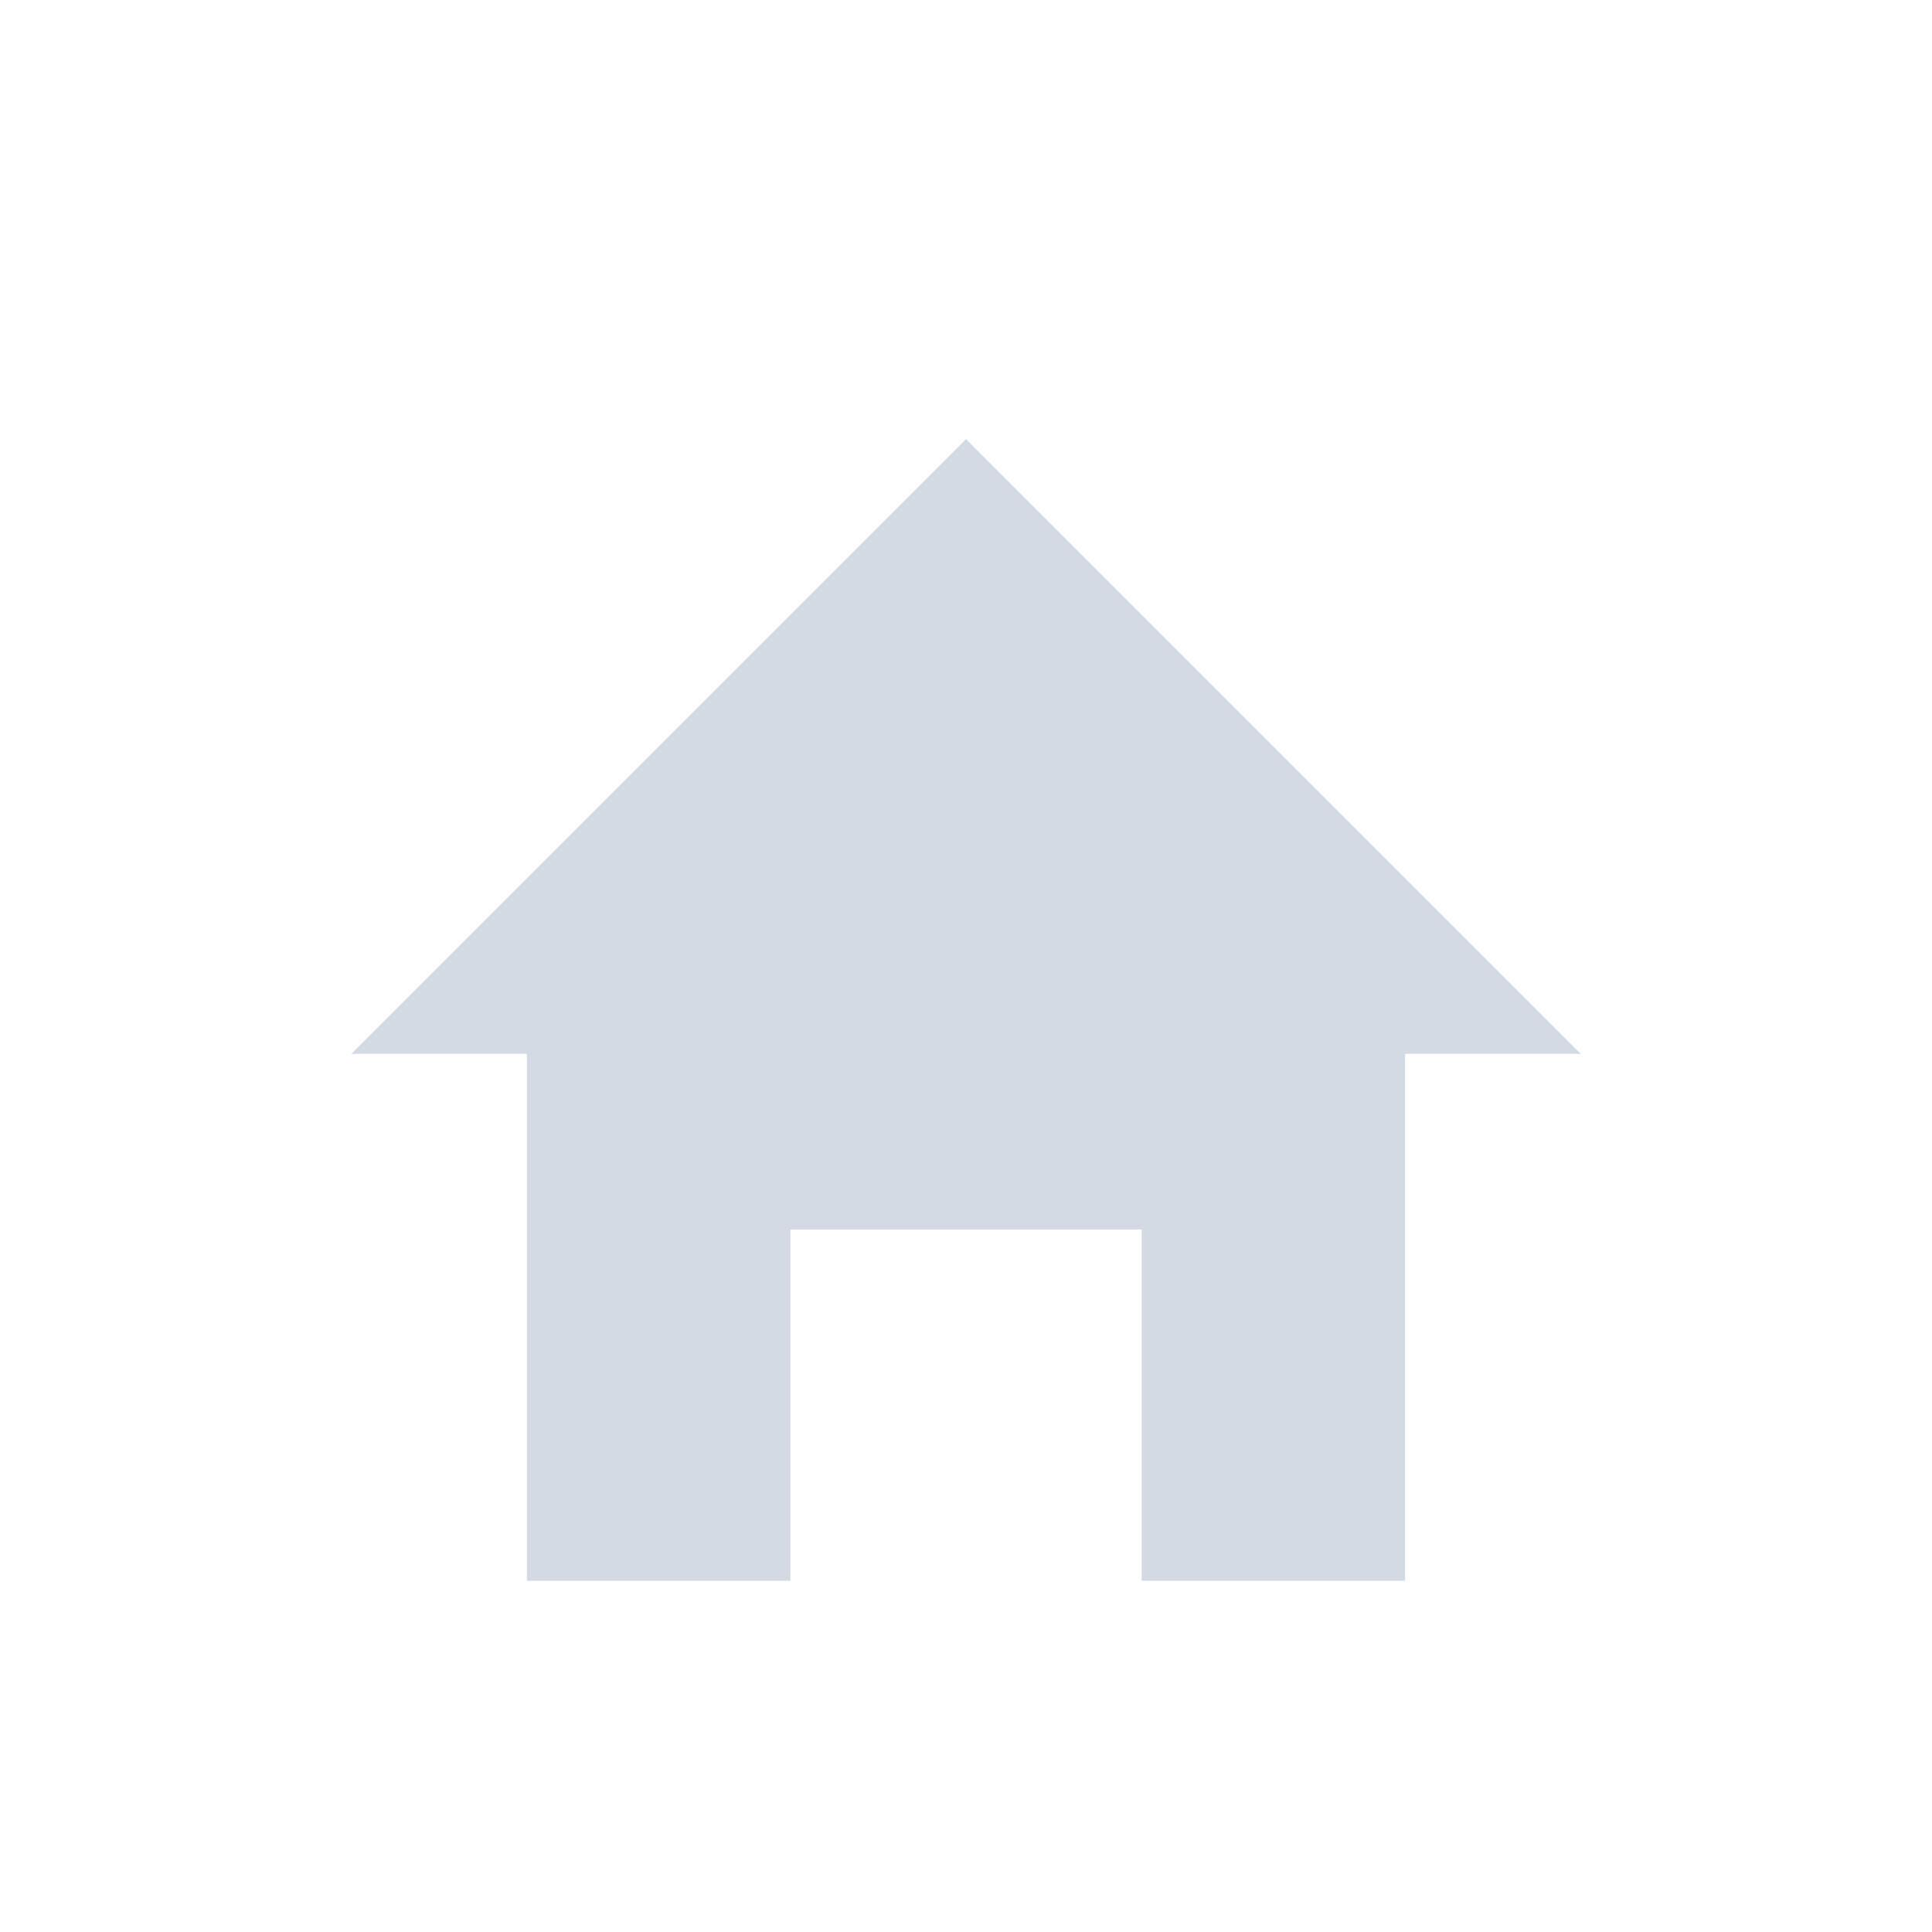 <svg xmlns="http://www.w3.org/2000/svg" width="22" height="22"><defs><style type="text/css" id="current-color-scheme"></style></defs><path d="M11 5l-7 7h2v6h3v-4h4v4h3v-6h2l-7-7z" fill="currentColor" color="#d3dae3"/></svg>